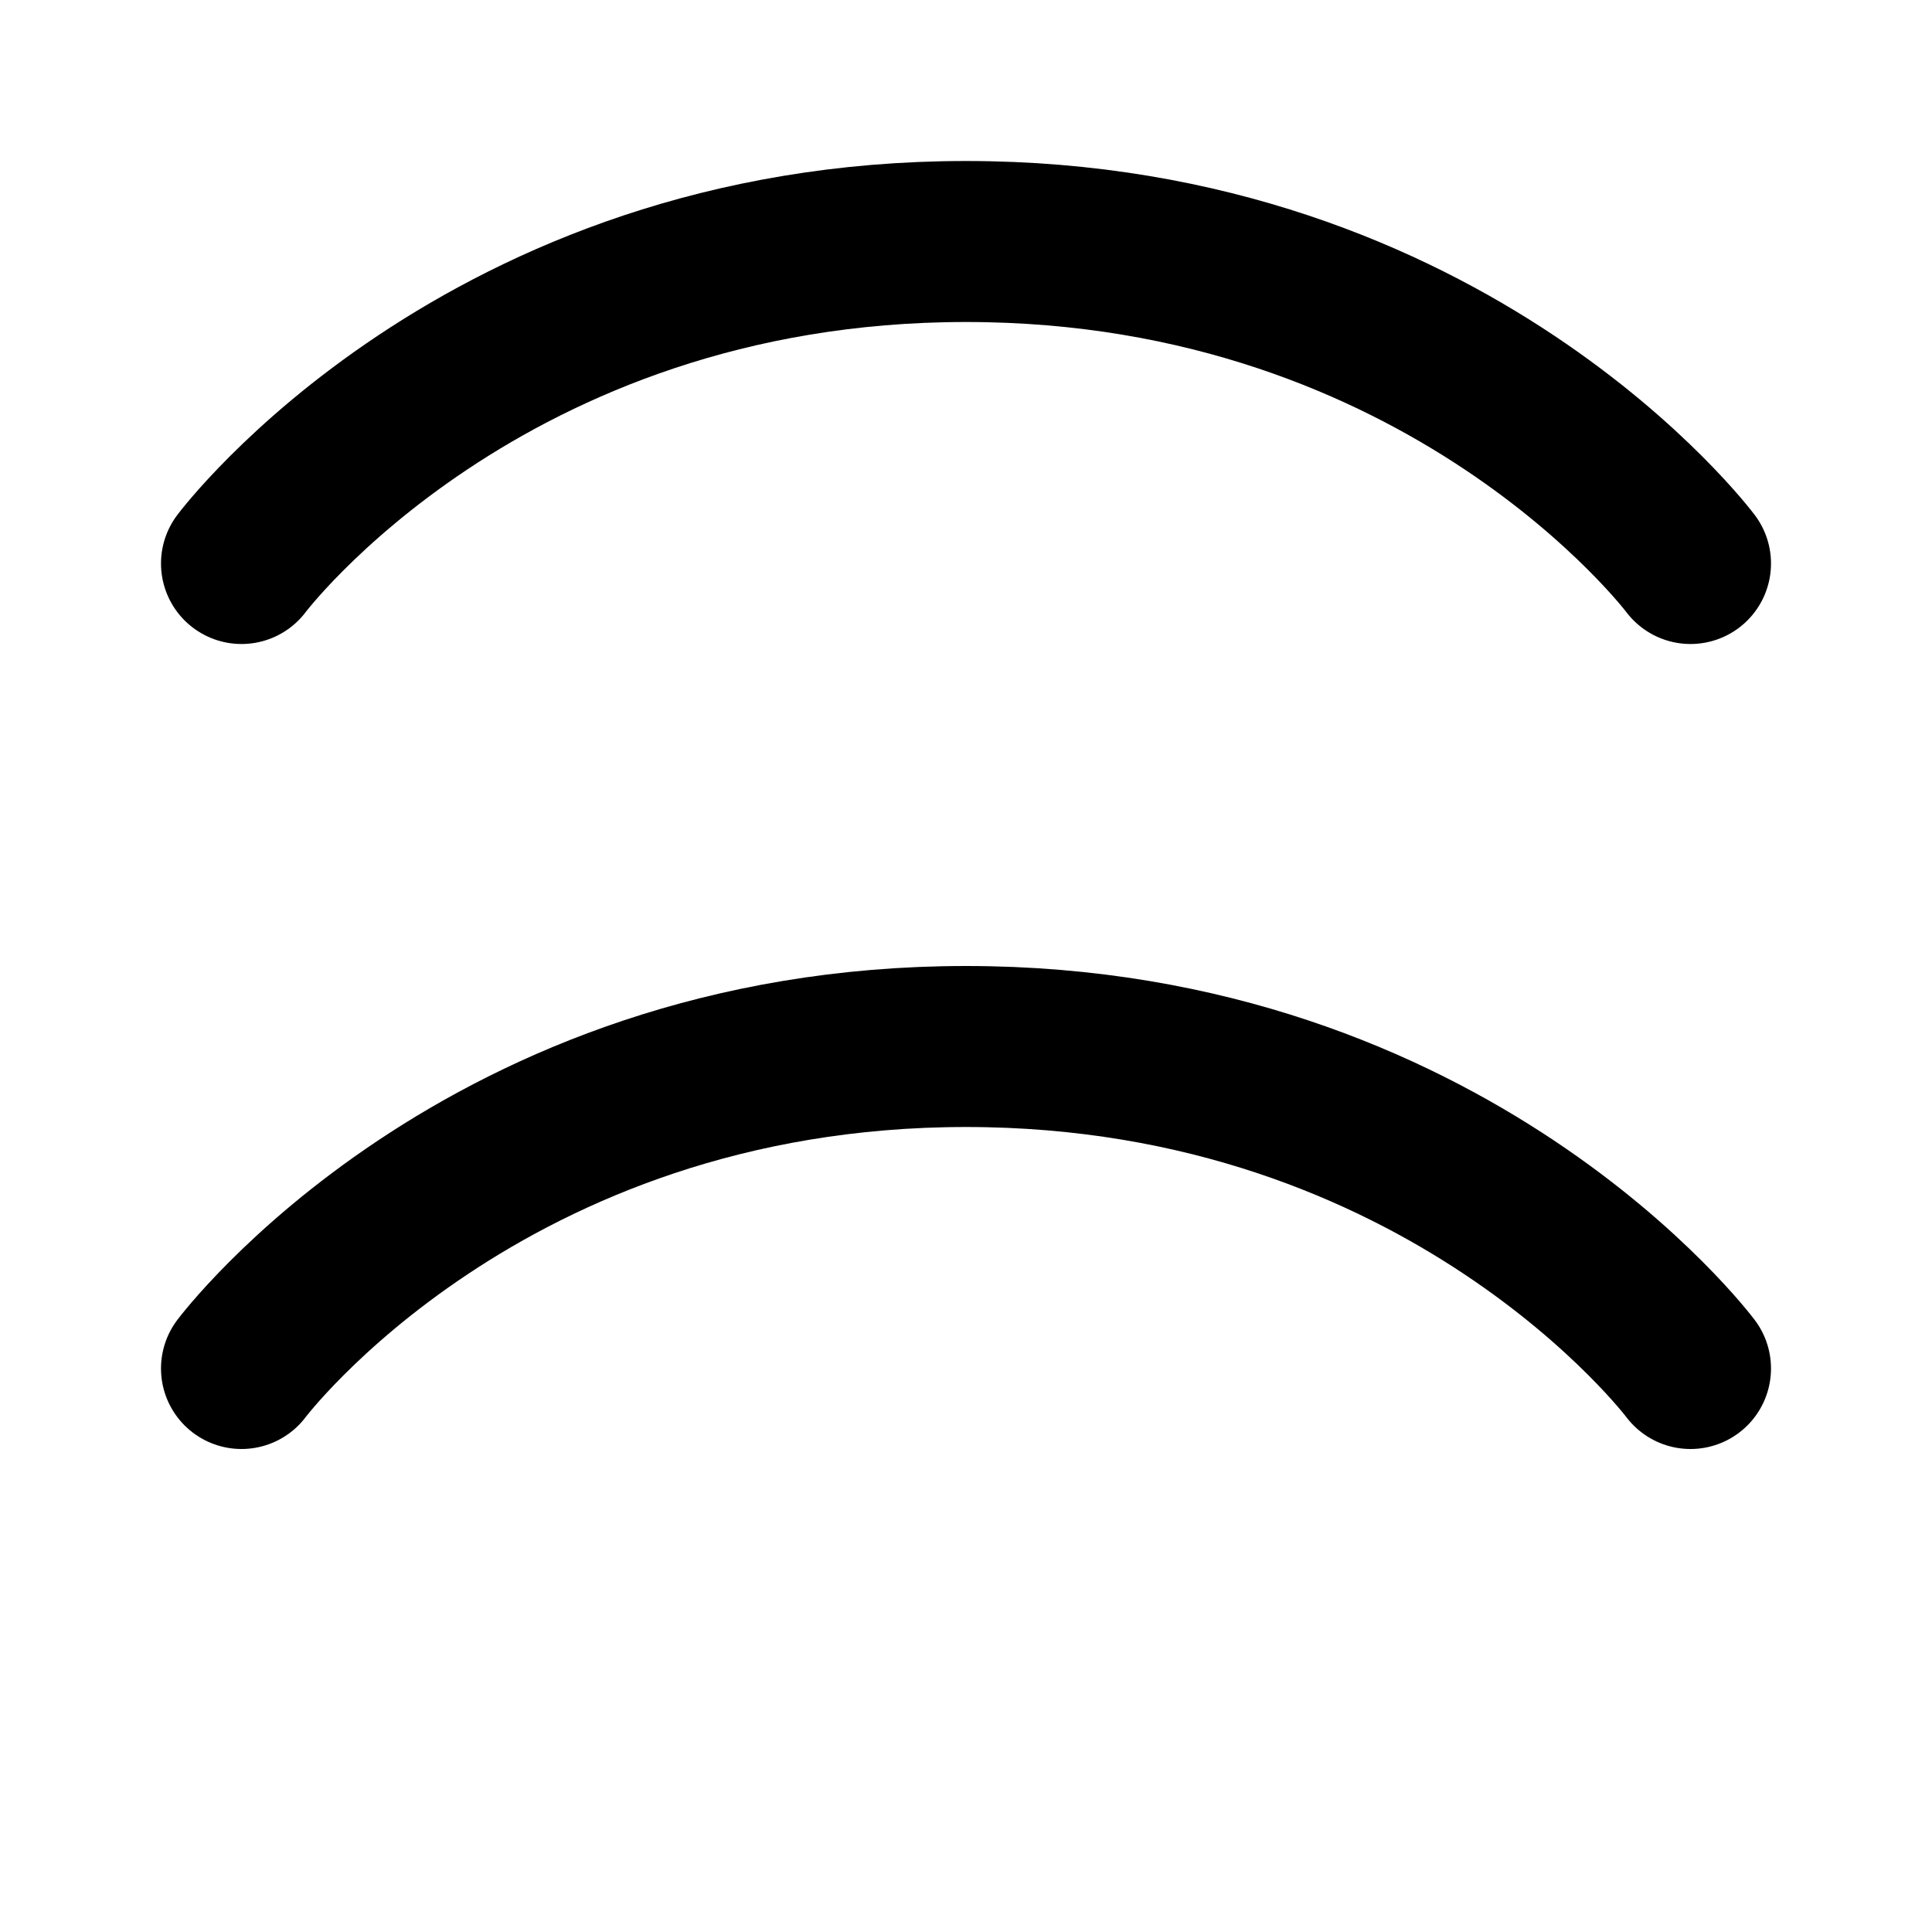 <svg xmlns="http://www.w3.org/2000/svg" viewBox="0 0 24 24" fill="none" stroke="currentColor" stroke-width="2" stroke-linecap="round" stroke-linejoin="round">
  <path d="M3 7C3 7 6 3 12 3C18 3 21 7 21 7"/>
  <path d="M3 17C3 17 6 13 12 13C18 13 21 17 21 17"/>
</svg>